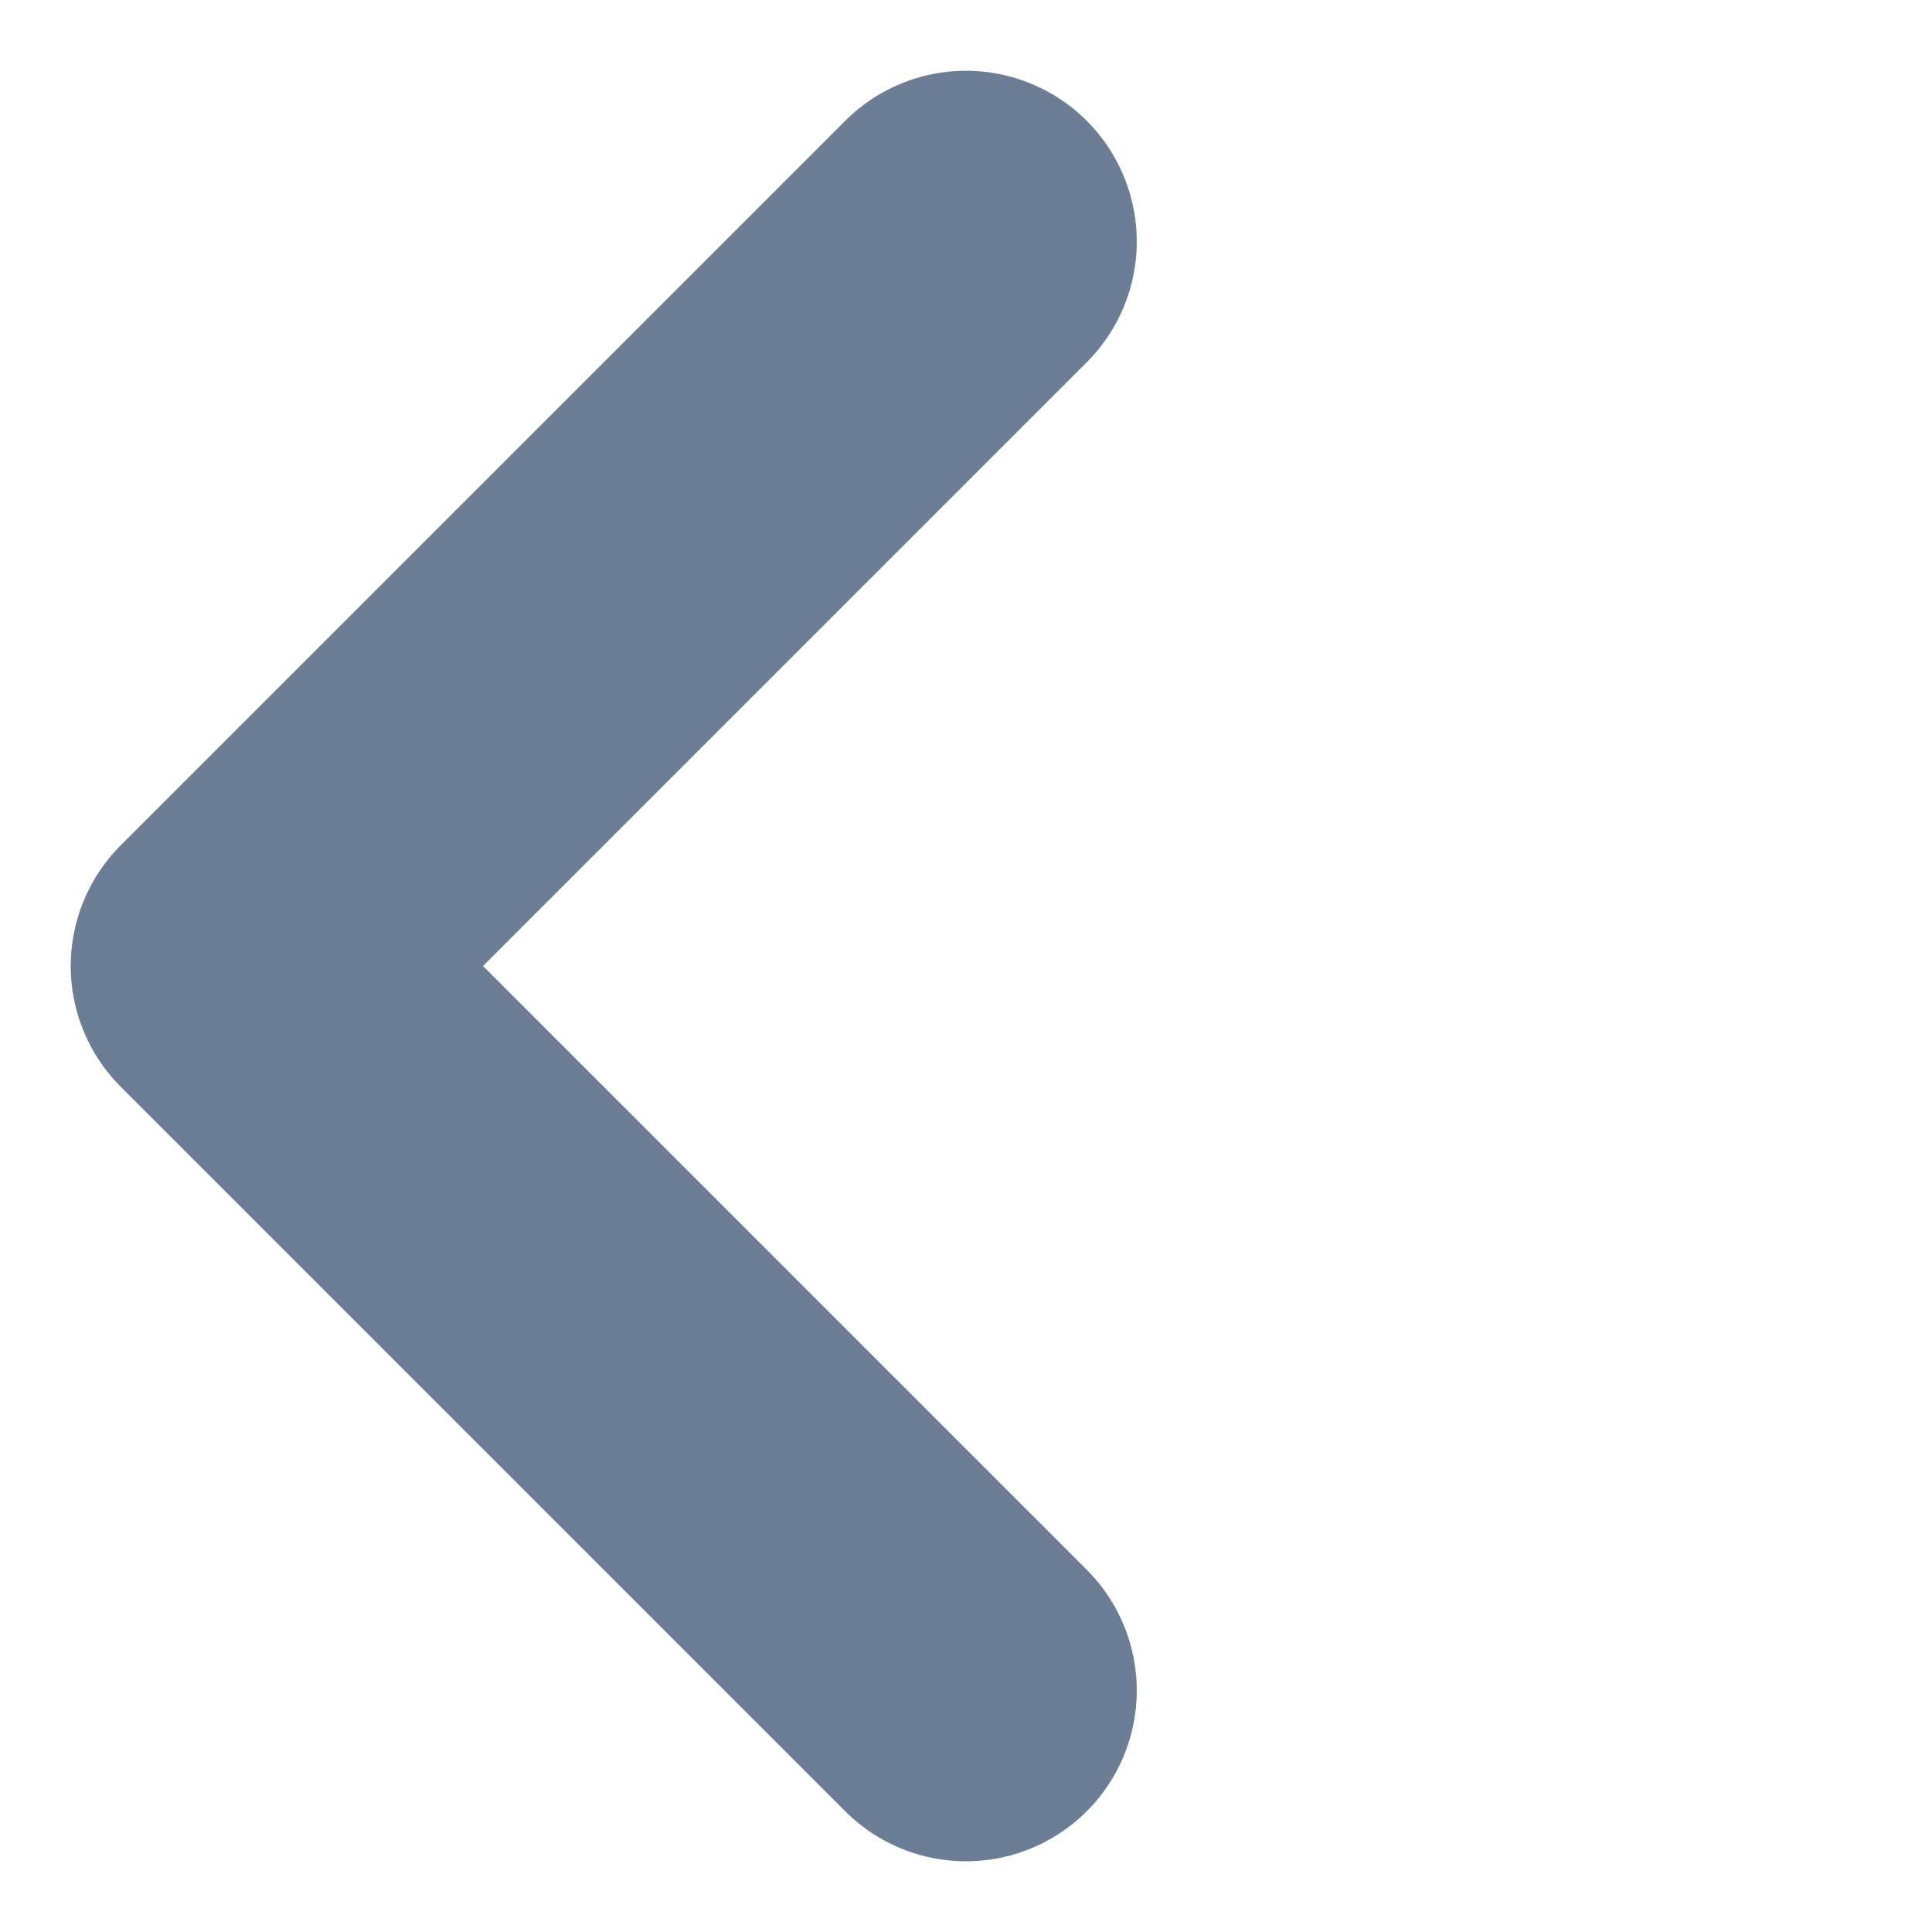 <svg xmlns="http://www.w3.org/2000/svg" width="11.314" height="11.314" viewBox="0 0 11.314 11.314"><path d="M-155-81h-6a1,1,0,0,1-1-1,1,1,0,0,1,1-1h5v-5a1,1,0,0,1,1-1,1,1,0,0,1,1,1v6a1,1,0,0,1-1,1Z" transform="translate(-166.17 57.276) rotate(135)" fill="#6c7d96"/></svg>